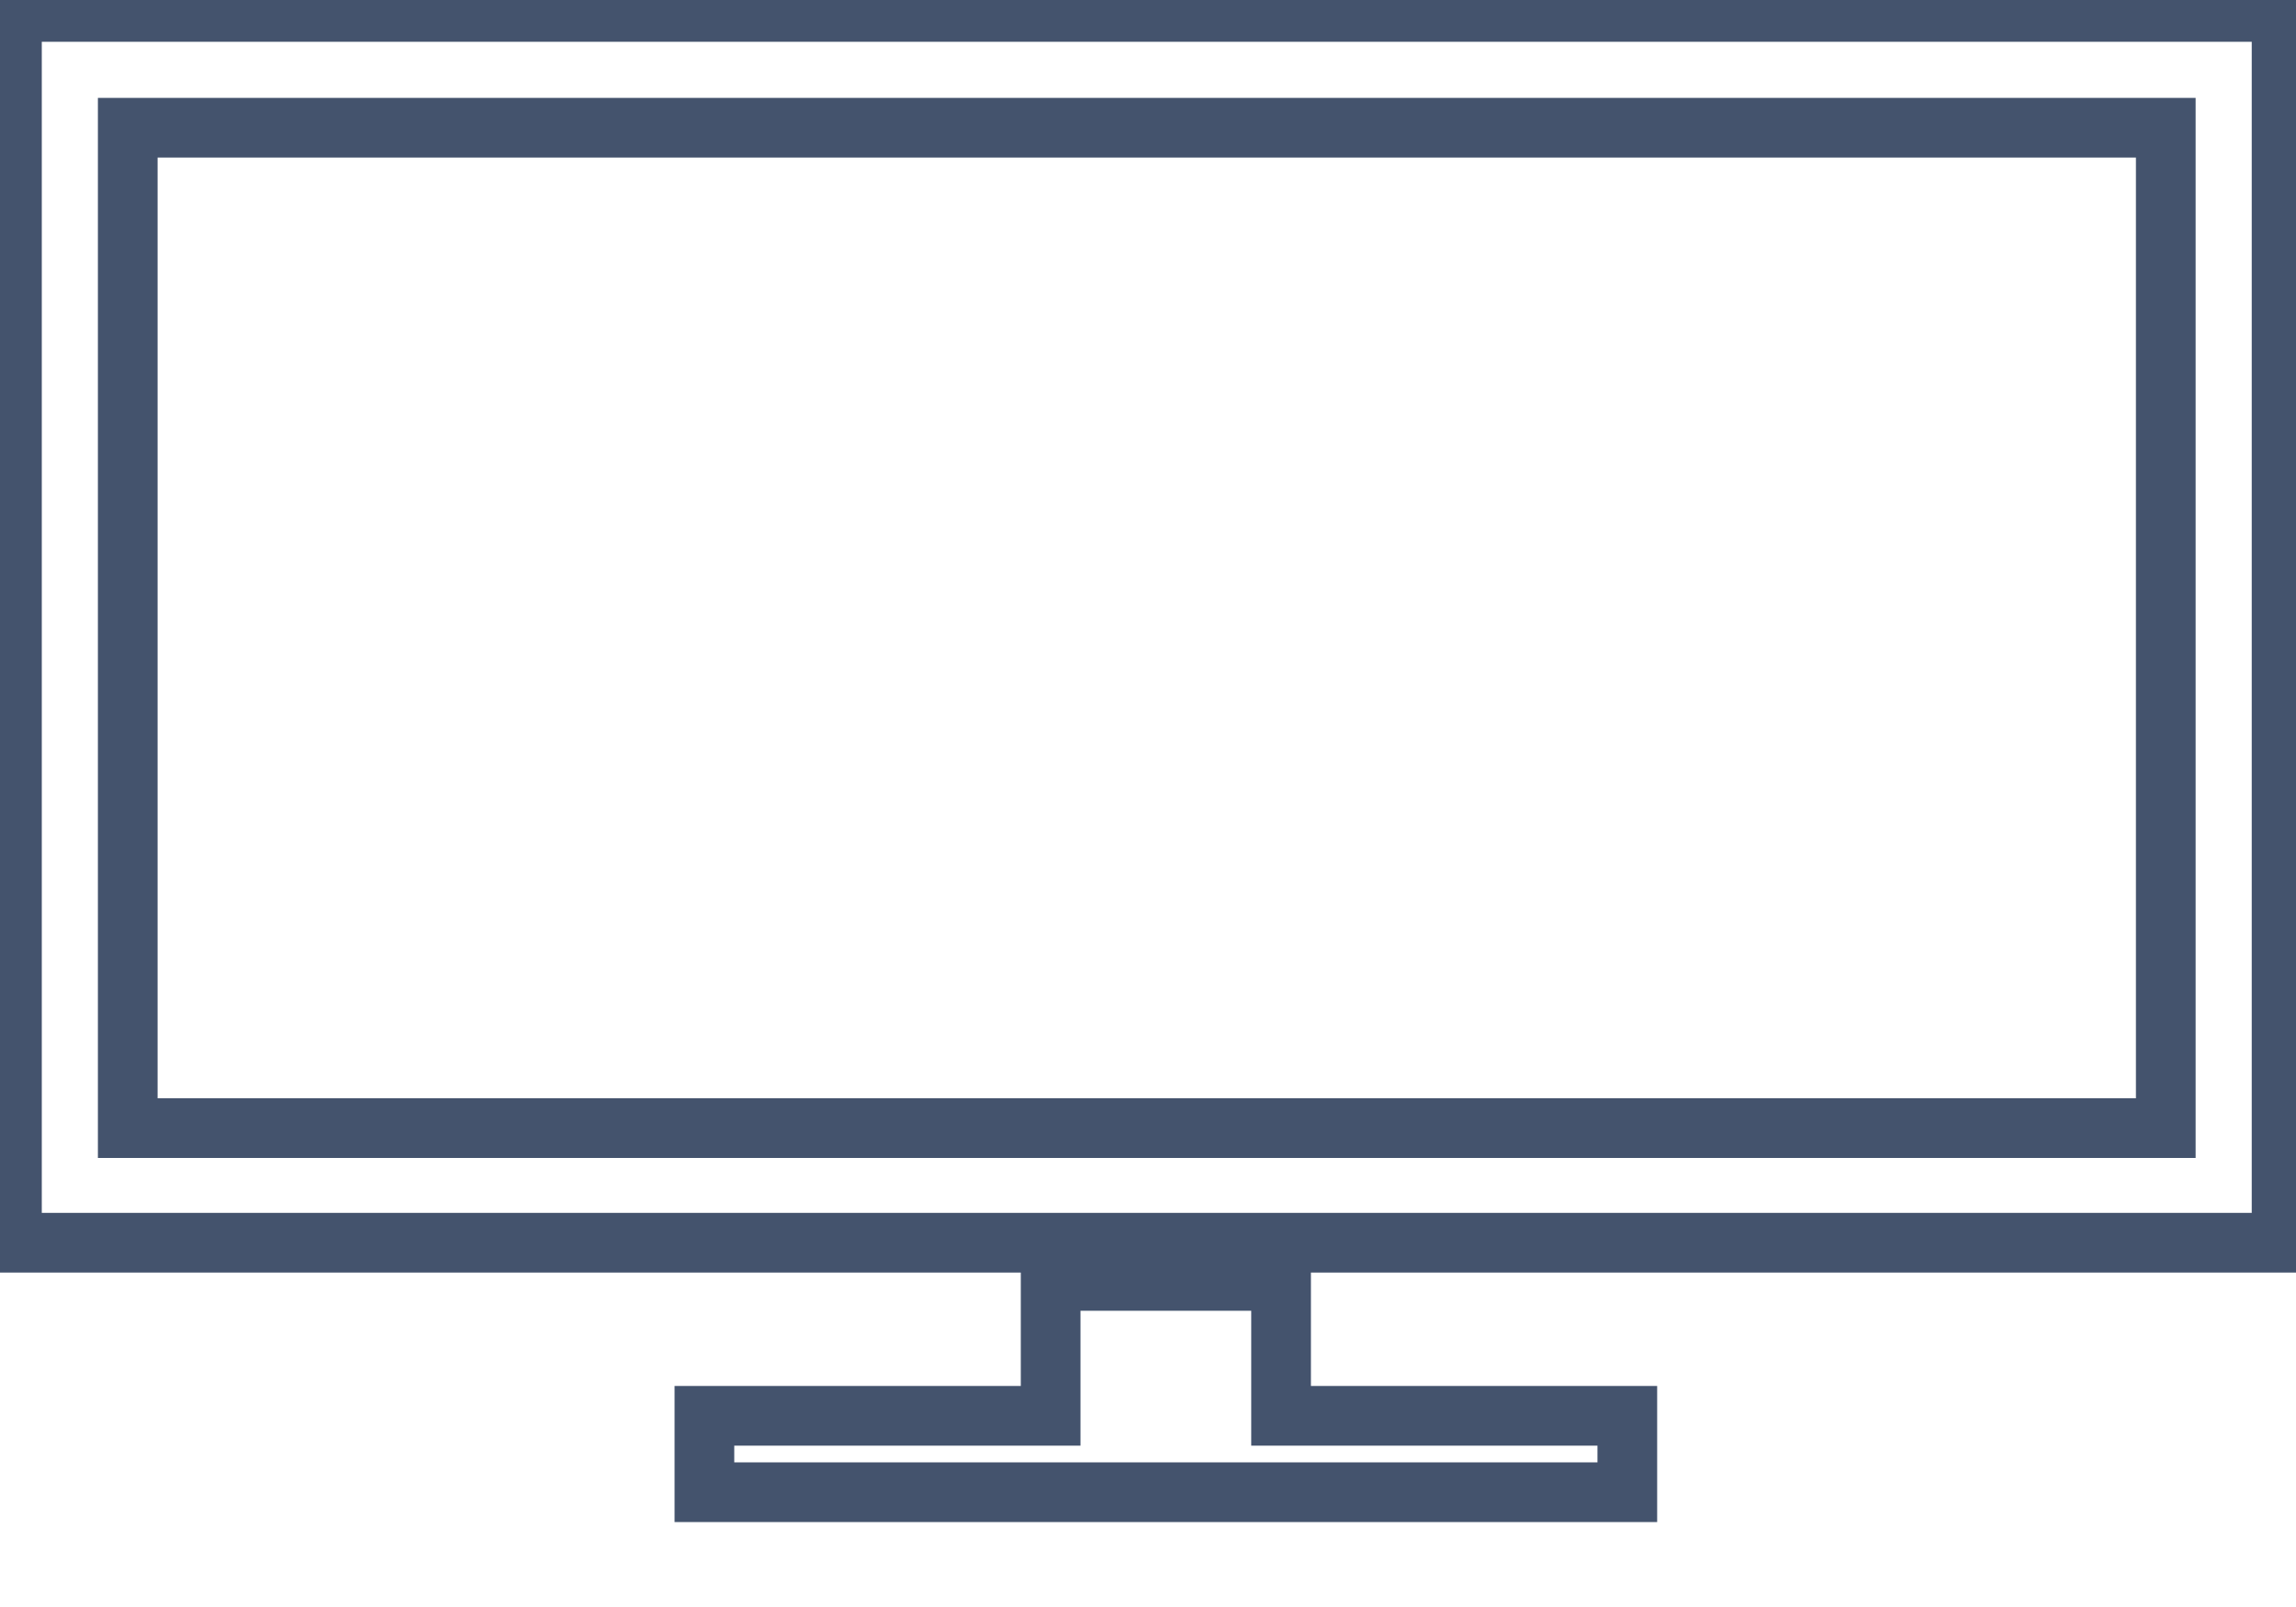<svg data-v-9833e8b2="" version="1.1" xmlns="http://www.w3.org/2000/svg" xmlns:xlink="http://www.w3.org/1999/xlink" width="25" height="17.5"><g data-v-9833e8b2=""><path data-v-9833e8b2="" transform="scale(0.13)" fill="none" stroke="rgba(68, 83, 109, 1)" paint-order="fill stroke markers" d="m1,1l190.1,0l0,103.1l-190.1,0l0,-103.1l0,0z" stroke-width="5" stroke-miterlimit="10" stroke-dasharray=""></path><path data-v-9833e8b2="" transform="scale(0.13)" fill="none" stroke="rgba(68, 83, 109, 1)" paint-order="fill stroke markers" d="m10.7,10.7l170.7,0l0,83.8l-170.7,0l0,-83.8l0,0z" stroke-width="5" stroke-miterlimit="10" stroke-dasharray=""></path><path data-v-9833e8b2="" transform="scale(0.13)" fill="none" stroke="rgba(68, 83, 109, 1)" paint-order="fill stroke markers" d="m136.3,118.6l0,6.4l-77.3,0l0,-6.4l29,0l0,-11.3l19.3,0l0,11.3l29,0z" stroke-width="5" stroke-miterlimit="10" stroke-dasharray=""></path></g></svg>